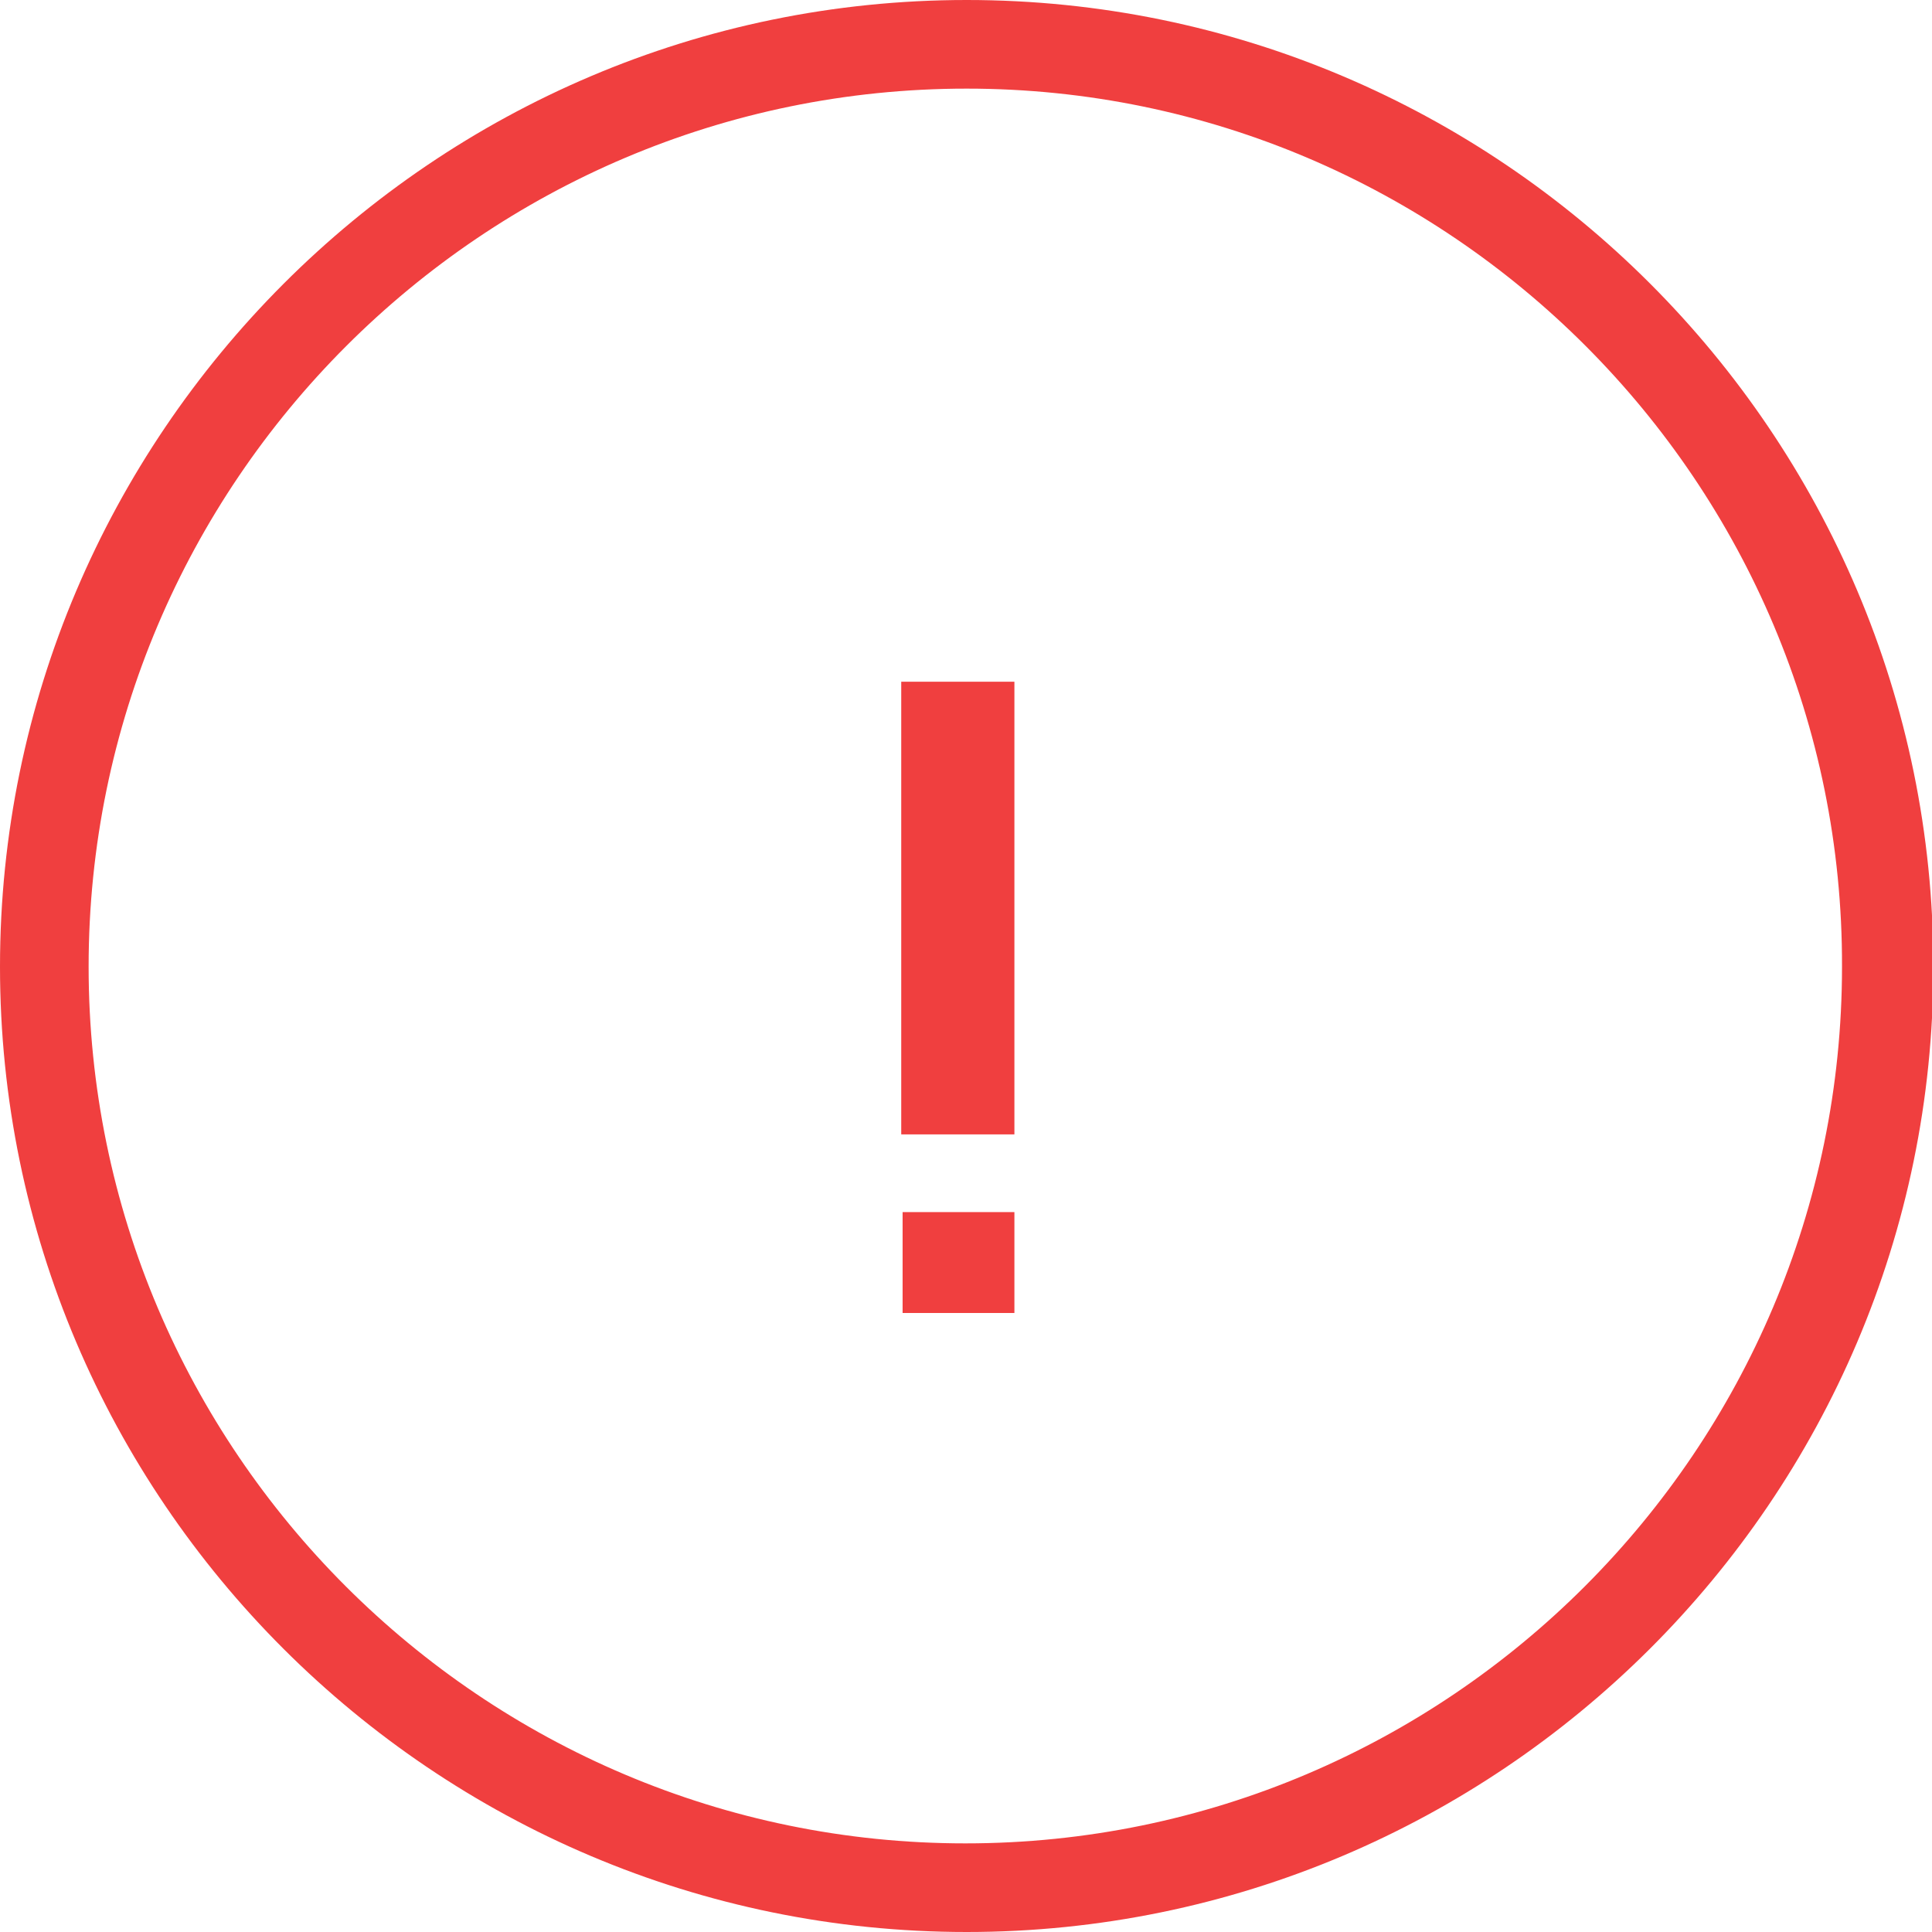 <?xml version="1.0" encoding="utf-8"?>
<!-- Generator: Adobe Illustrator 22.1.0, SVG Export Plug-In . SVG Version: 6.00 Build 0)  -->
<svg version="1.1" id="Capa_1" xmlns="http://www.w3.org/2000/svg" xmlns:xlink="http://www.w3.org/1999/xlink" x="0px" y="0px"
	 viewBox="0 0 141.7 141.7" style="enable-background:new 0 0 141.7 141.7;" xml:space="preserve">
<g>
	<g>
		<g>
			<g>
				<path fill="#F03F3F" d="M70.9,141.7C31.8,141.7,0,109.9,0,70.9S31.8,0,70.9,0s70.9,31.8,70.9,70.9S109.9,141.7,70.9,141.7z
					 M70.9,6.5C35.4,6.5,6.5,35.4,6.5,70.9c0,35.5,28.9,64.3,64.3,64.3c35.5,0,64.3-28.9,64.3-64.3C135.2,35.4,106.3,6.5,70.9,6.5z"
					/>
			</g>
		</g>
	</g>
	<g>
		<path fill="#F03F3F" d="M74.4,83.2h-8.3V50h8.3V83.2z M74.4,96.3h-8.2v-7.4h8.2V96.3z"/>
	</g>
</g>
</svg>

